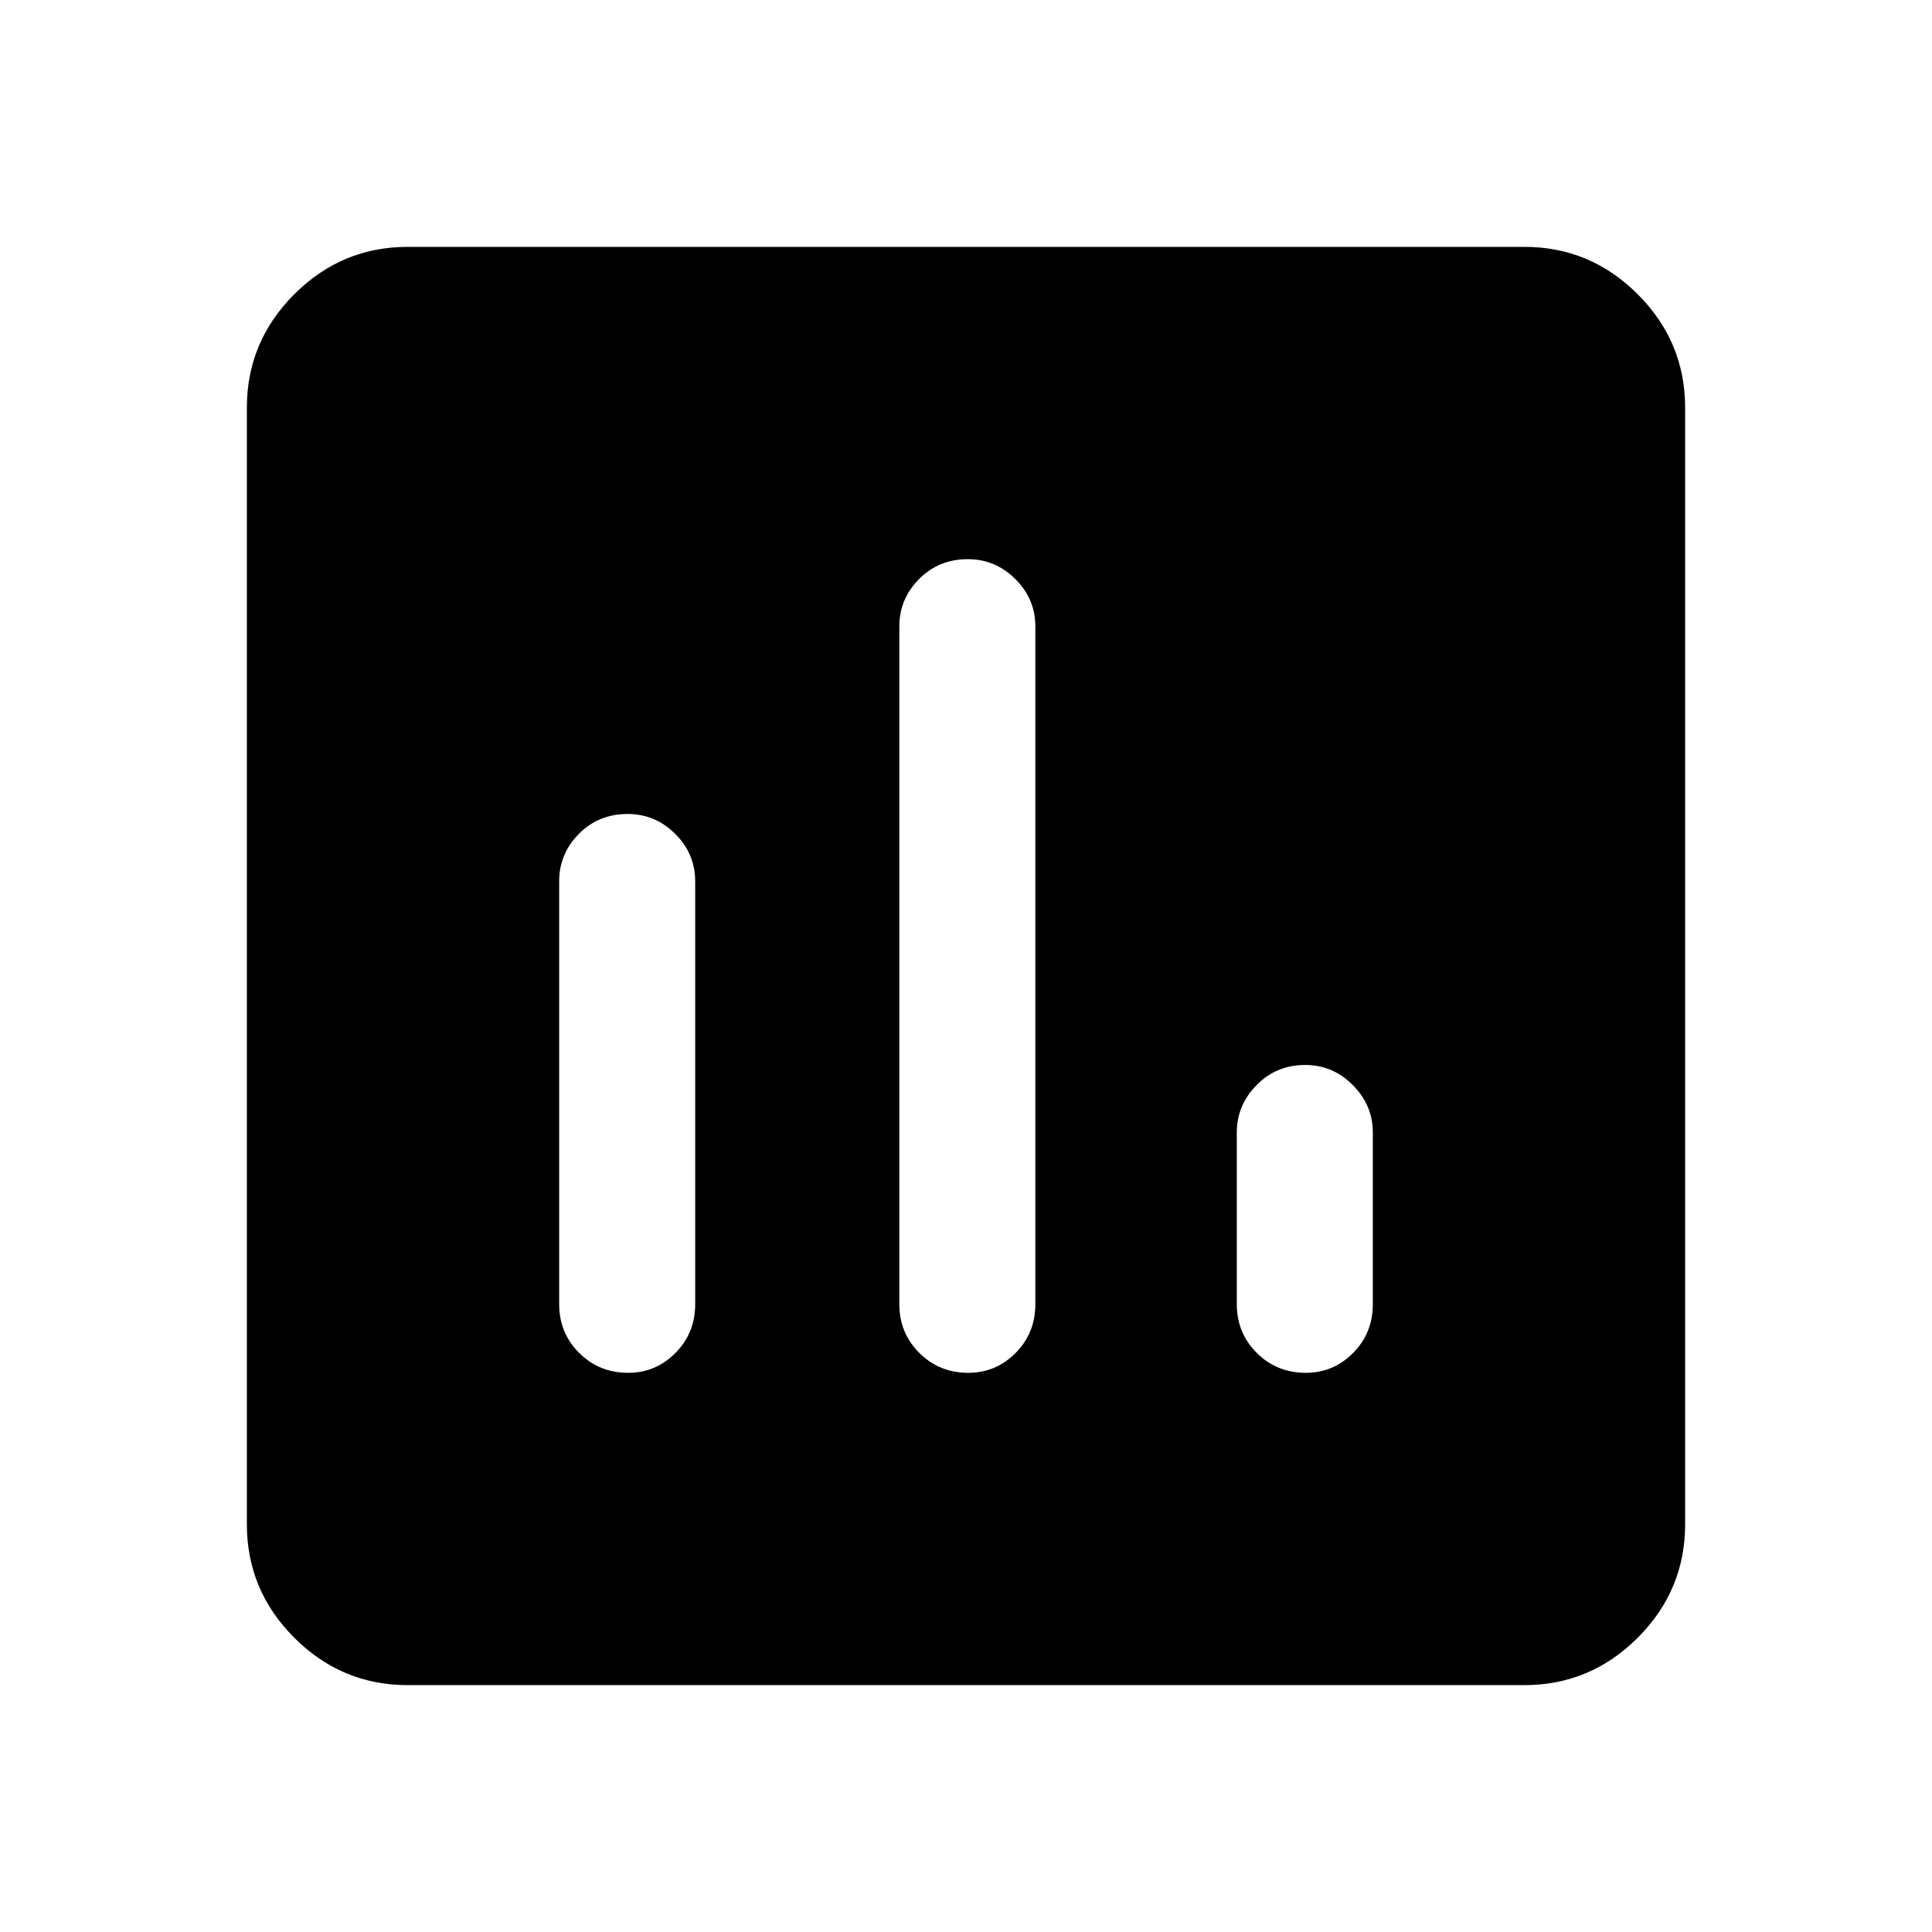 <svg xmlns="http://www.w3.org/2000/svg" height="40" viewBox="0 -960 960 960" width="40"><path d="M202.56-122.67q-32.78 0-56.34-23.55-23.55-23.56-23.55-56.34v-554.88q0-32.78 23.55-56.34 23.56-23.55 56.34-23.55h554.88q32.78 0 56.34 23.55 23.55 23.56 23.55 56.34v554.88q0 32.78-23.55 56.34-23.56 23.55-56.34 23.55H202.56Zm109.28-432.87q-14.4 0-24.2 9.89-9.79 9.89-9.79 23.57v210.11q0 14.34 9.93 24.23t24.33 9.89q13.74 0 23.53-9.89 9.8-9.89 9.8-24.23v-210.11q0-13.68-9.93-23.57t-23.67-9.89Zm169.03-126.61q-14.41 0-24.2 9.89-9.8 9.89-9.8 23.57v336.72q0 14.34 9.93 24.23t24.33 9.89q13.74 0 23.54-9.89 9.79-9.89 9.79-24.23v-336.72q0-13.68-9.93-23.57t-23.66-9.89Zm167.69 251.33q-14.41 0-24.2 10.02-9.8 10.01-9.8 23.44v85.39q0 14.34 9.93 24.23t24.34 9.89q13.73 0 23.53-9.89 9.79-9.89 9.79-24.23v-85.39q0-13.43-9.93-23.44-9.93-10.02-23.66-10.02Z"/></svg>